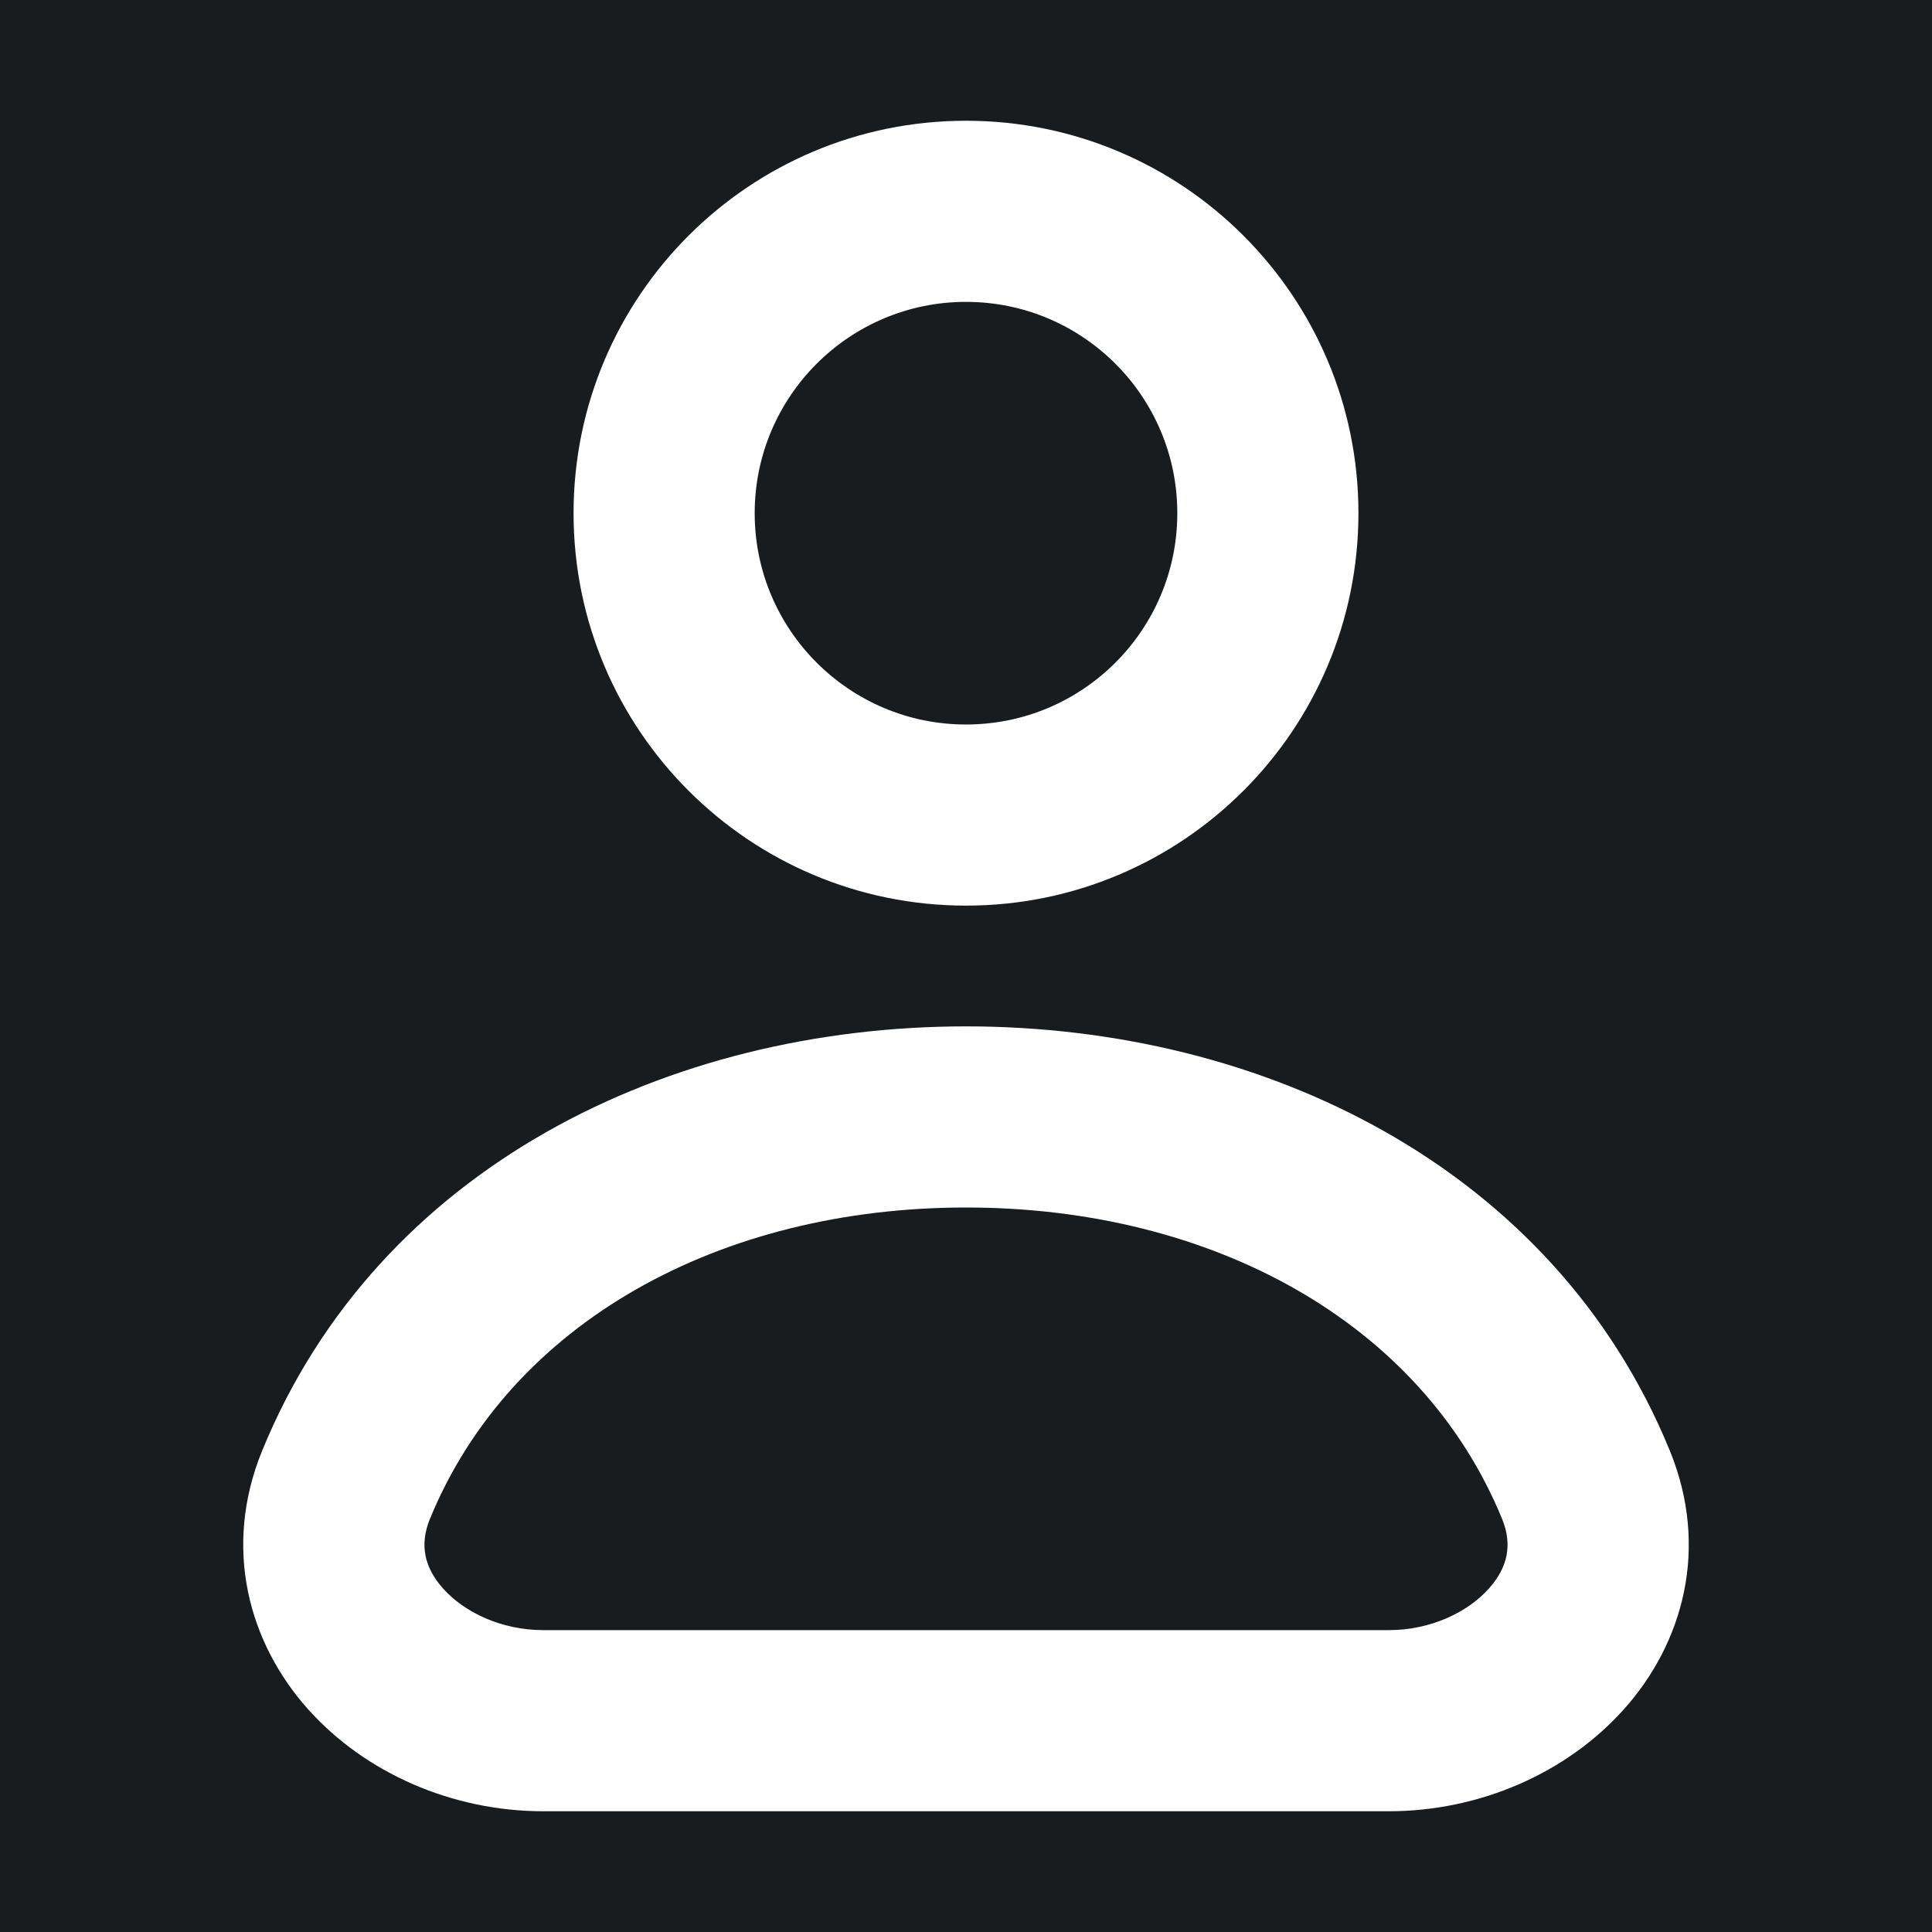<svg width="32" height="32" viewBox="0 0 16 16" fill="none" xmlns="http://www.w3.org/2000/svg">
<rect x="0" y="0" width="16" height="16" fill="#181c1f"/>
<path fill-rule="evenodd" clip-rule="evenodd" d="M8 2.5C7.034 2.5 6.25 3.284 6.25 4.25C6.25 5.216 7.034 6 8 6C8.967 6 9.75 5.216 9.75 4.25C9.75 3.284 8.967 2.5 8 2.5ZM4.75 4.25C4.75 2.455 6.205 1 8 1C9.795 1 11.25 2.455 11.25 4.25C11.25 6.045 9.795 7.5 8 7.5C6.205 7.5 4.75 6.045 4.75 4.25ZM8 10C5.966 10 4.229 10.948 3.56 12.58C3.473 12.793 3.514 12.982 3.67 13.156C3.843 13.35 4.149 13.5 4.499 13.5H11.501C11.851 13.5 12.157 13.35 12.33 13.156C12.486 12.982 12.527 12.793 12.44 12.58C11.772 10.948 10.034 10 8 10ZM2.172 12.012C3.135 9.661 5.544 8.5 8 8.5C10.456 8.5 12.865 9.661 13.828 12.012C14.16 12.822 13.937 13.61 13.448 14.156C12.975 14.684 12.255 15 11.501 15H4.499C3.745 15 3.025 14.684 2.552 14.156C2.063 13.61 1.84 12.822 2.172 12.012Z" fill="#ffffff"/>
</svg>

